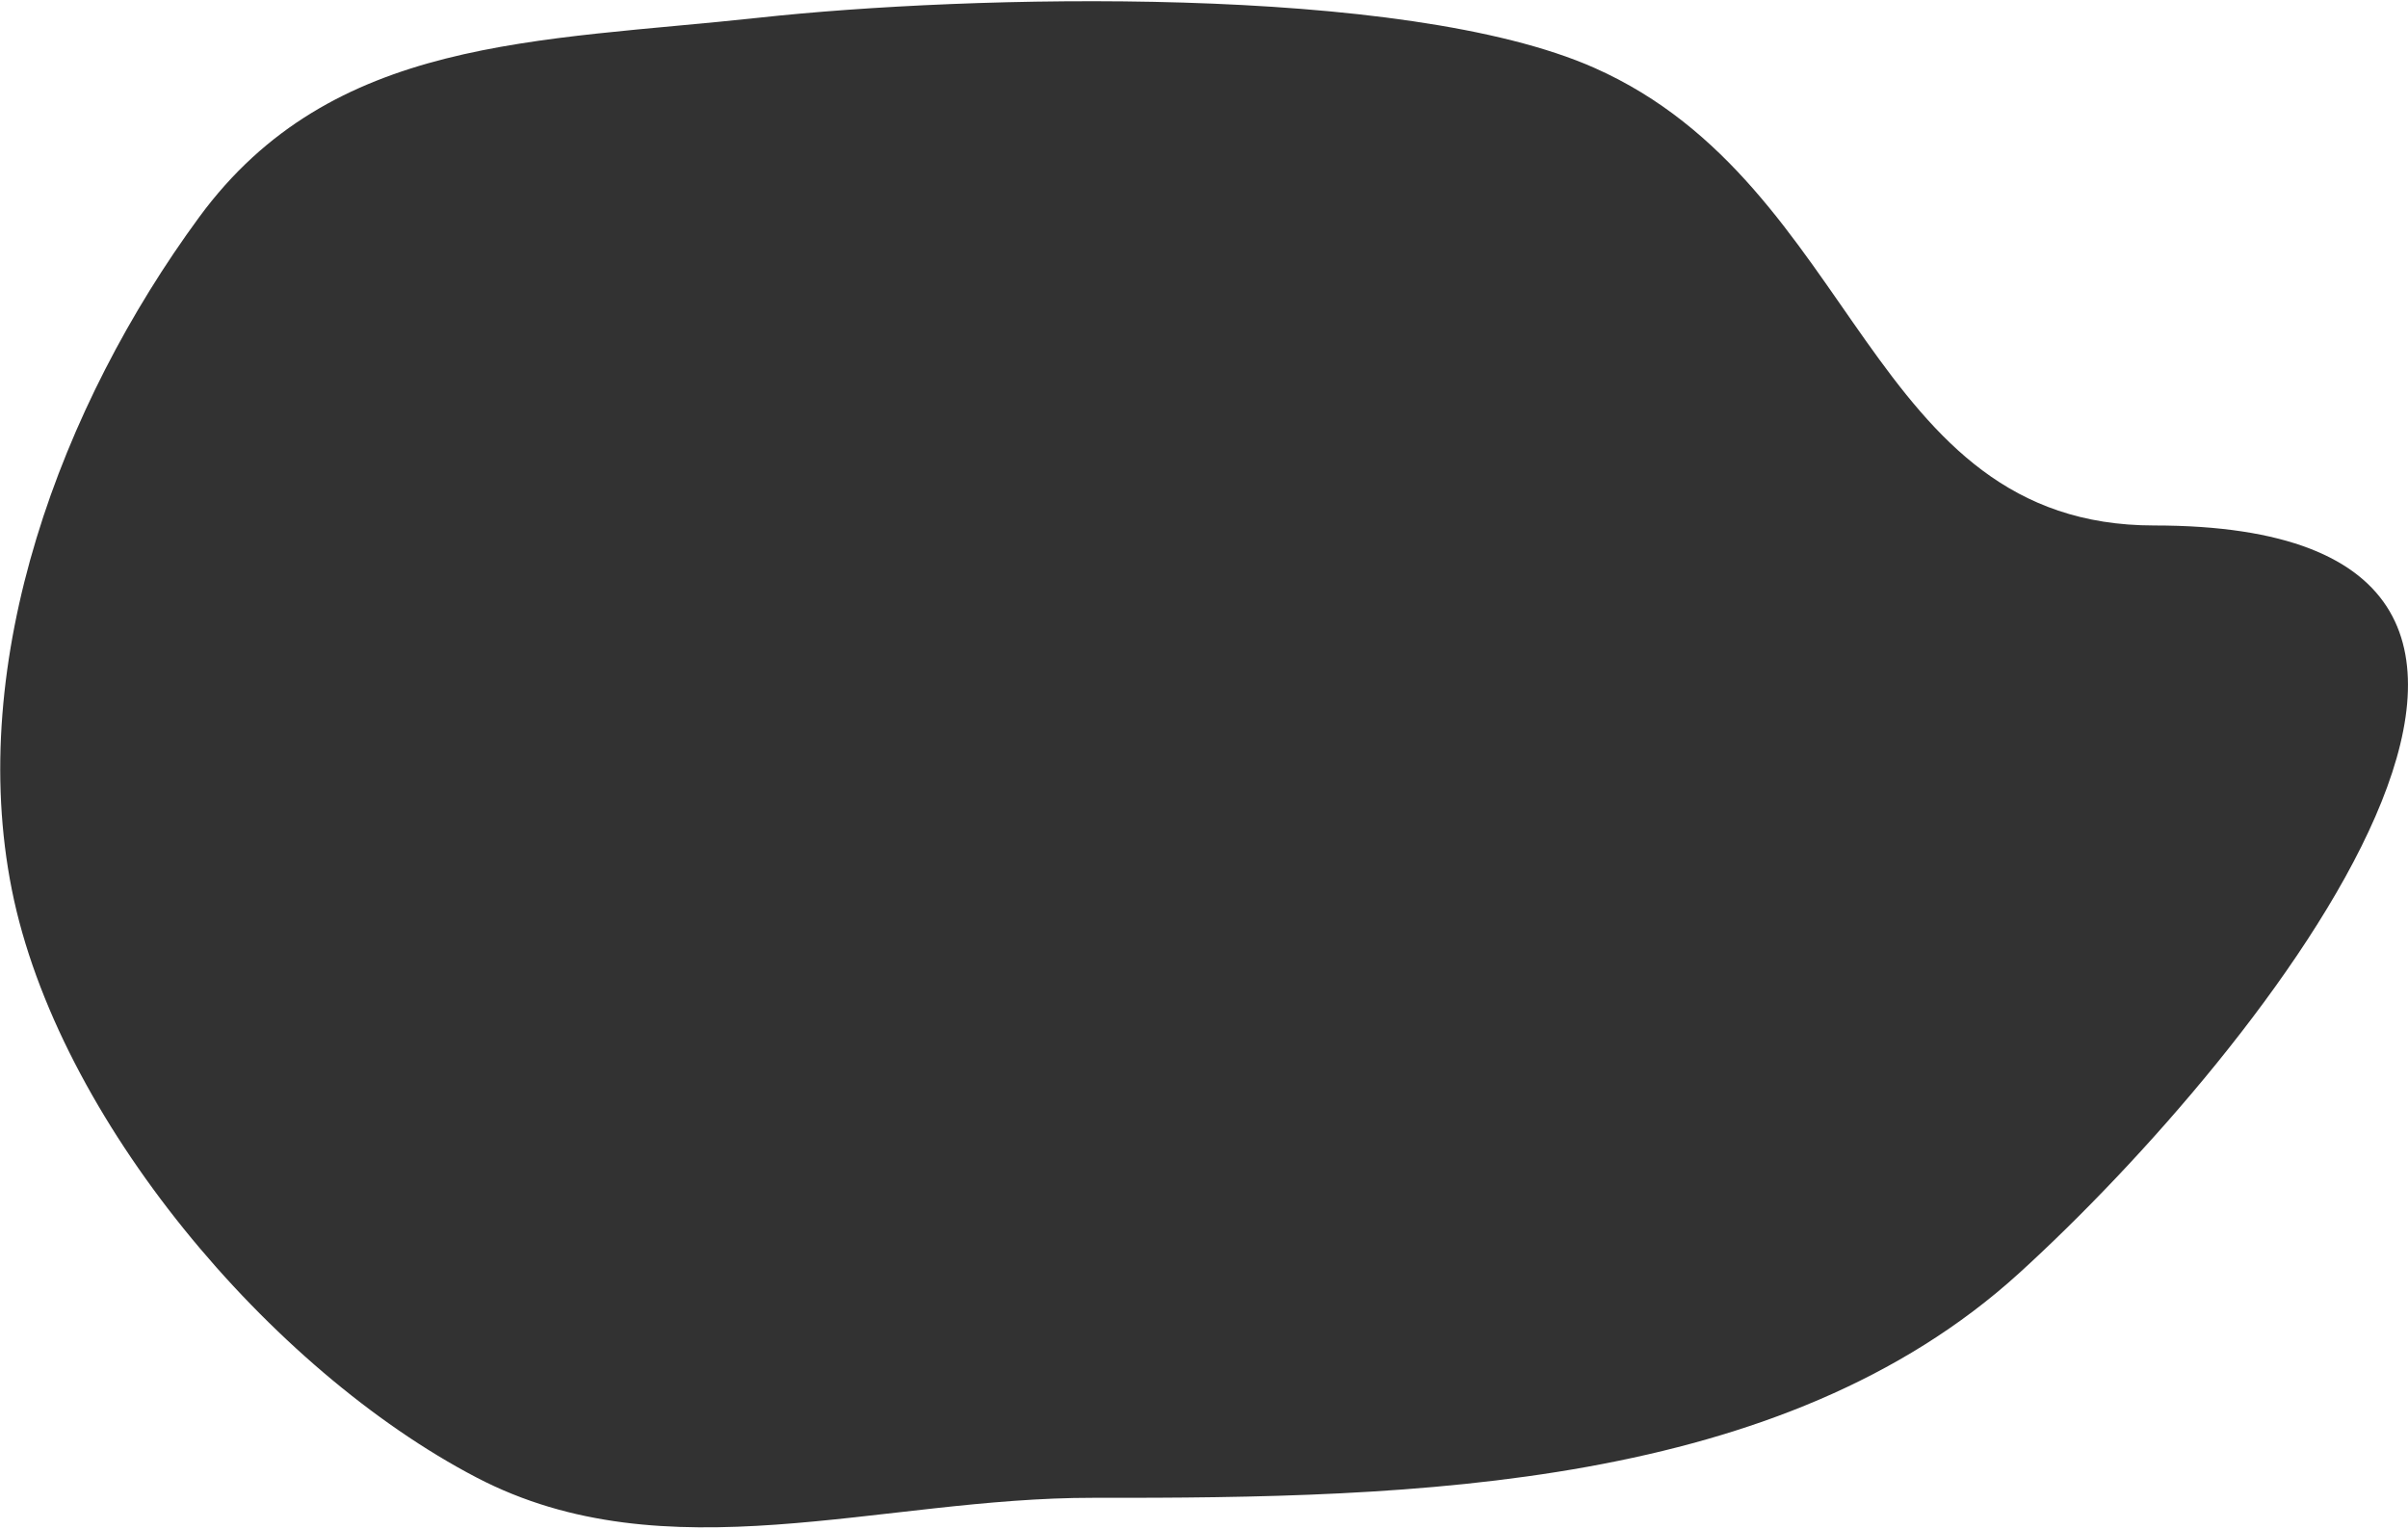 <svg width="1437" height="912" viewBox="0 0 1437 912" fill="none" xmlns="http://www.w3.org/2000/svg">
<path fill-rule="evenodd" clip-rule="evenodd" d="M652.68 893.597C844.442 893.921 1063.12 888.512 1205 759.501C1349.78 627.846 1600.14 313.5 1285.5 313.5C1113.7 313.5 1109.98 110.788 951.499 40.501C837.85 -9.904 577.093 -2.969 453.499 10.501C320.22 25.026 198.222 21.484 118.864 129.543C36.309 241.954 -20.231 394.147 7.086 530.915C34.302 667.178 161.181 817.225 284.382 881.489C397.562 940.527 525.028 893.381 652.68 893.597Z" fill="#323232"/>
</svg>
